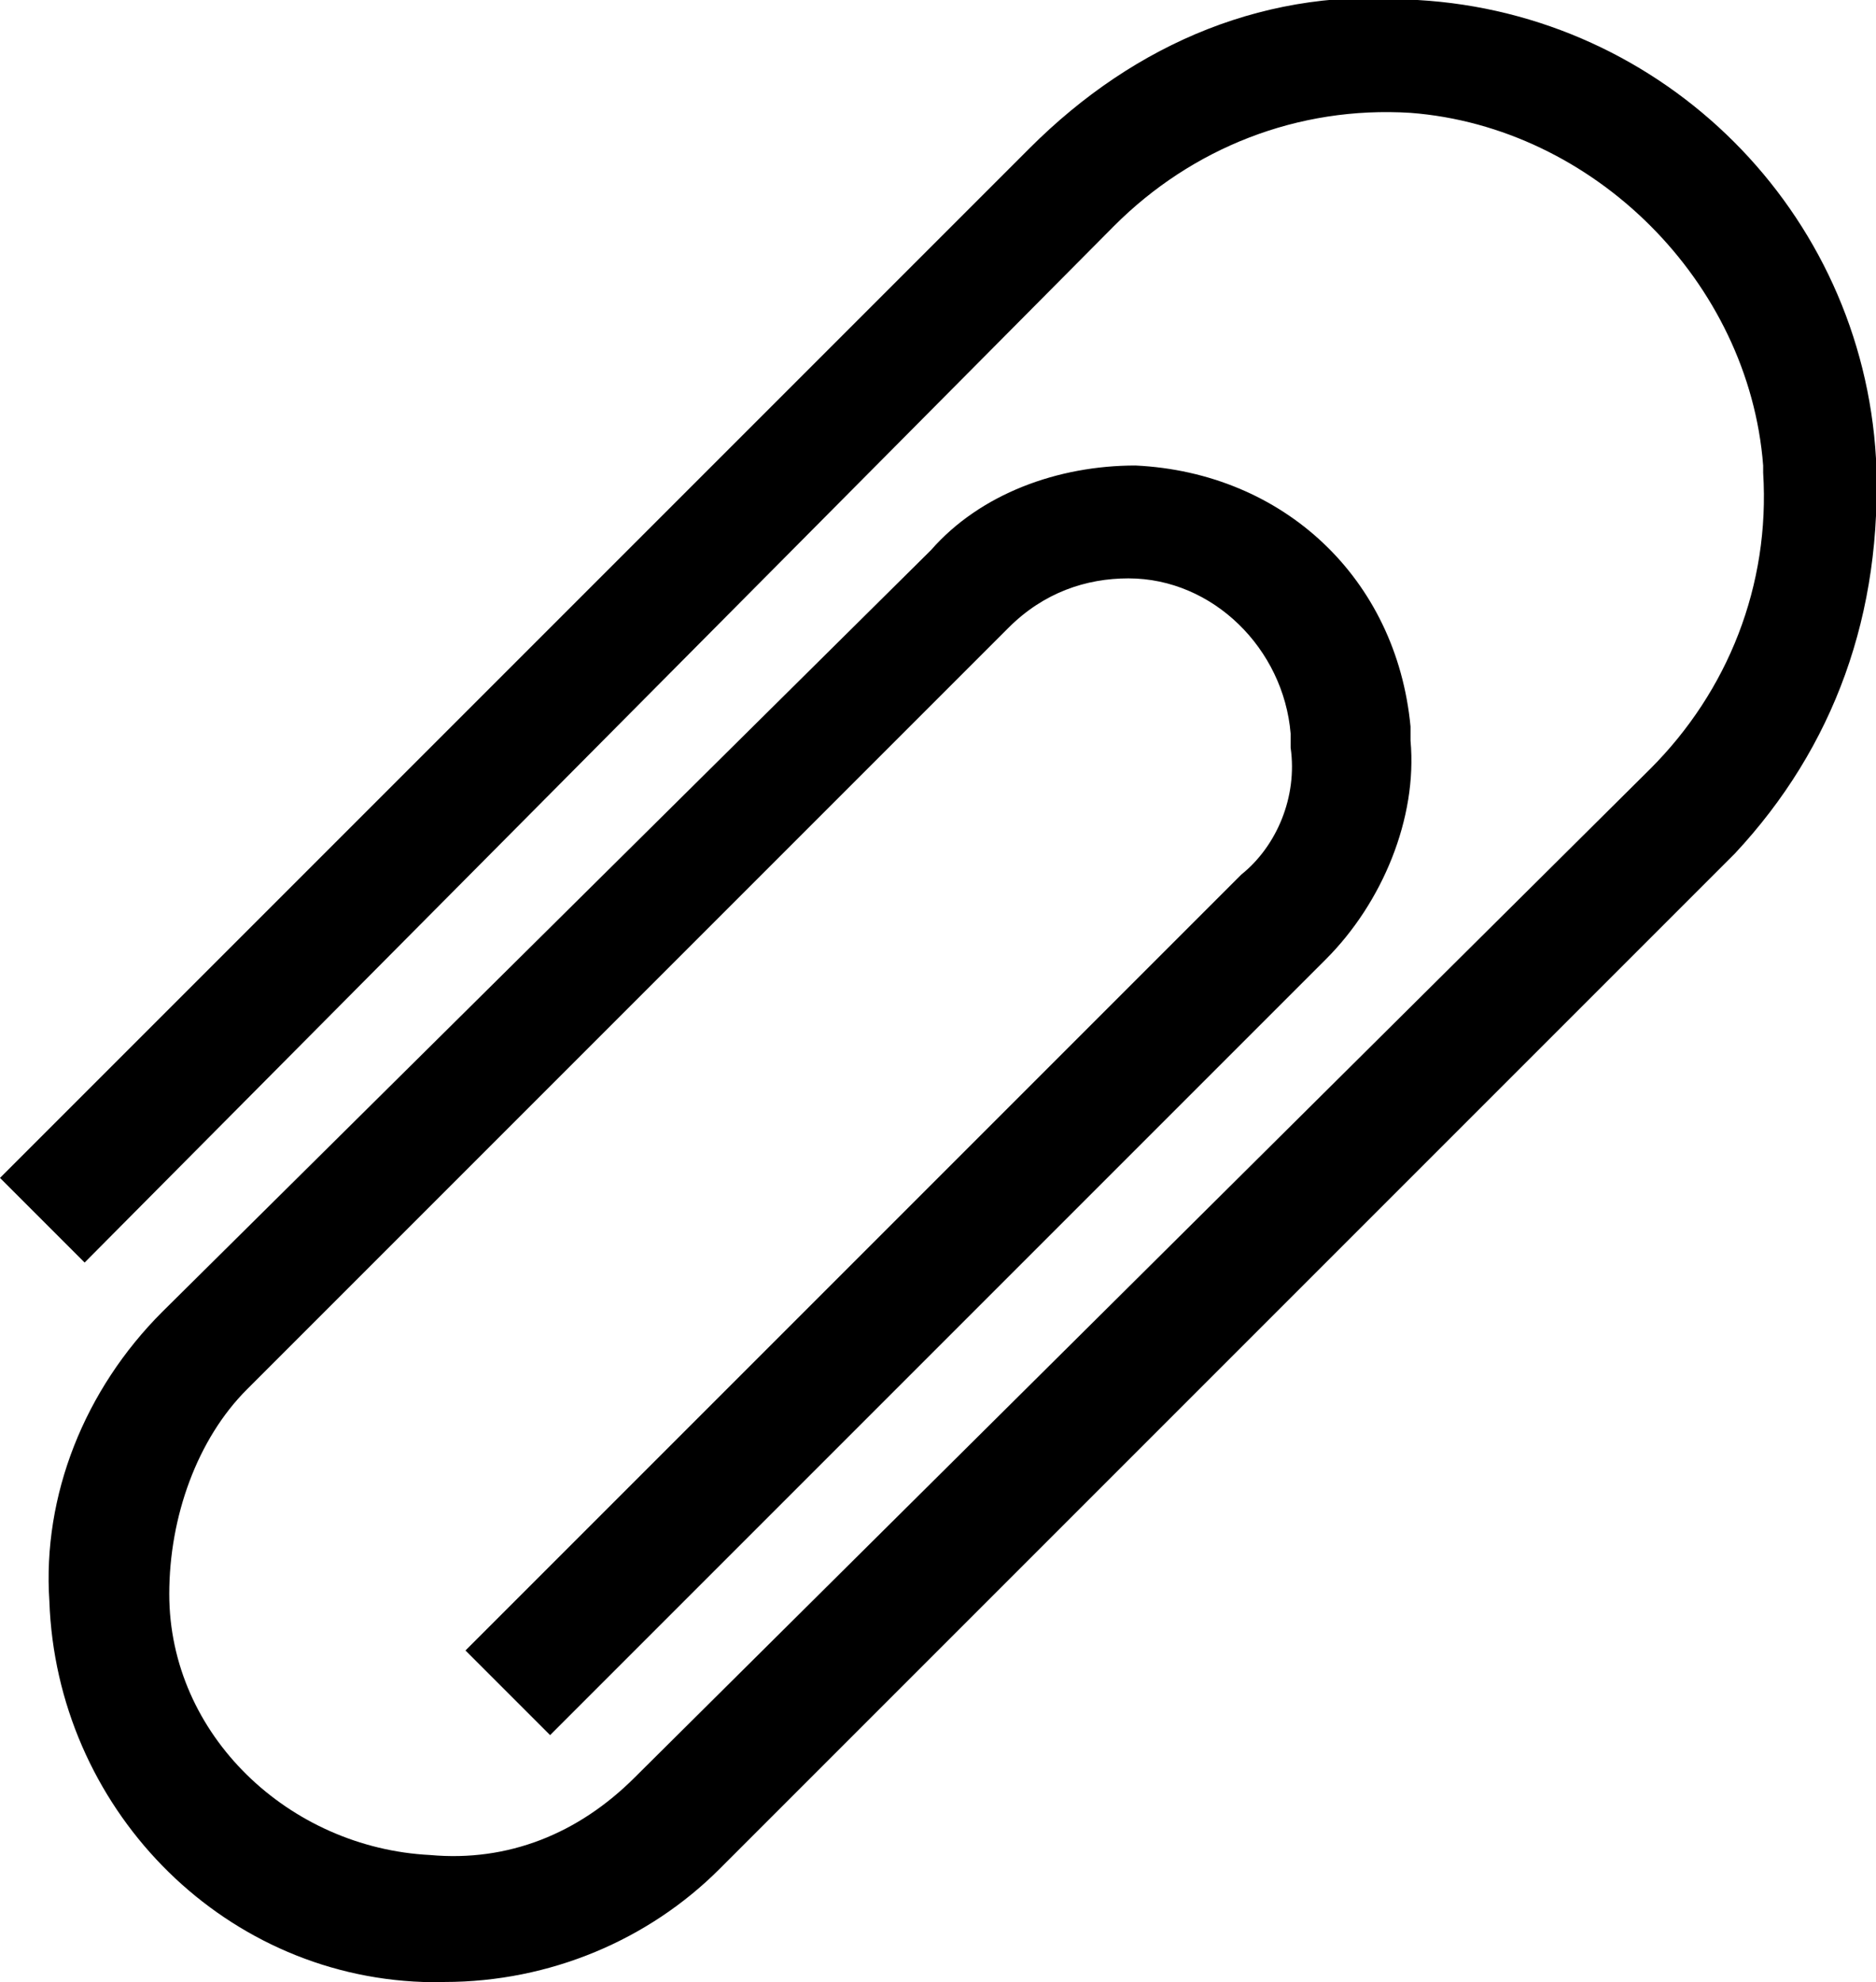 <?xml version="1.0" encoding="utf-8"?>
<!-- Generator: Adobe Illustrator 24.3.0, SVG Export Plug-In . SVG Version: 6.00 Build 0)  -->
<svg version="1.1" id="Layer_1" xmlns="http://www.w3.org/2000/svg" xmlns:xlink="http://www.w3.org/1999/xlink" x="0px" y="0px"
	 viewBox="0 0 26.6 28.1" style="enable-background:new 0 0 26.6 28.1;" xml:space="preserve">
<g>
	<g>
		<path d="M26.6,6.5c-0.2-3.5-3-6.3-6.5-6.5c-2.1-0.2-4,0.6-5.5,2.1L0,16.7l1.2,1.2L15.8,3.2c1.1-1.1,2.6-1.7,4.2-1.6
			c2.6,0.2,4.8,2.4,5,5v0.1c0.1,1.6-0.5,3.1-1.6,4.2L9,25.2c-0.8,0.8-1.8,1.2-2.9,1.1H6.1c-2-0.1-3.7-1.7-3.7-3.7
			c0-1.1,0.4-2.2,1.1-2.9L14.3,8.9c0.5-0.5,1.1-0.7,1.7-0.7c1.2,0,2.2,1,2.3,2.2l0,0.2c0.1,0.7-0.2,1.4-0.7,1.8l-11,11l1.2,1.2
			l11-11c0.8-0.8,1.3-2,1.2-3.1l0-0.2c-0.2-2.1-1.8-3.6-3.9-3.7c-1.1,0-2.2,0.4-2.9,1.2L2.3,18.6c-1.1,1.1-1.7,2.6-1.6,4.1
			C0.8,25.6,3.1,28,6,28.1h0.1c0.1,0,0.1,0,0.2,0c1.5,0,2.9-0.6,3.9-1.6l14.4-14.4C26,10.6,26.7,8.7,26.6,6.5L26.6,6.5z"/>
	</g>
</g>
</svg>
